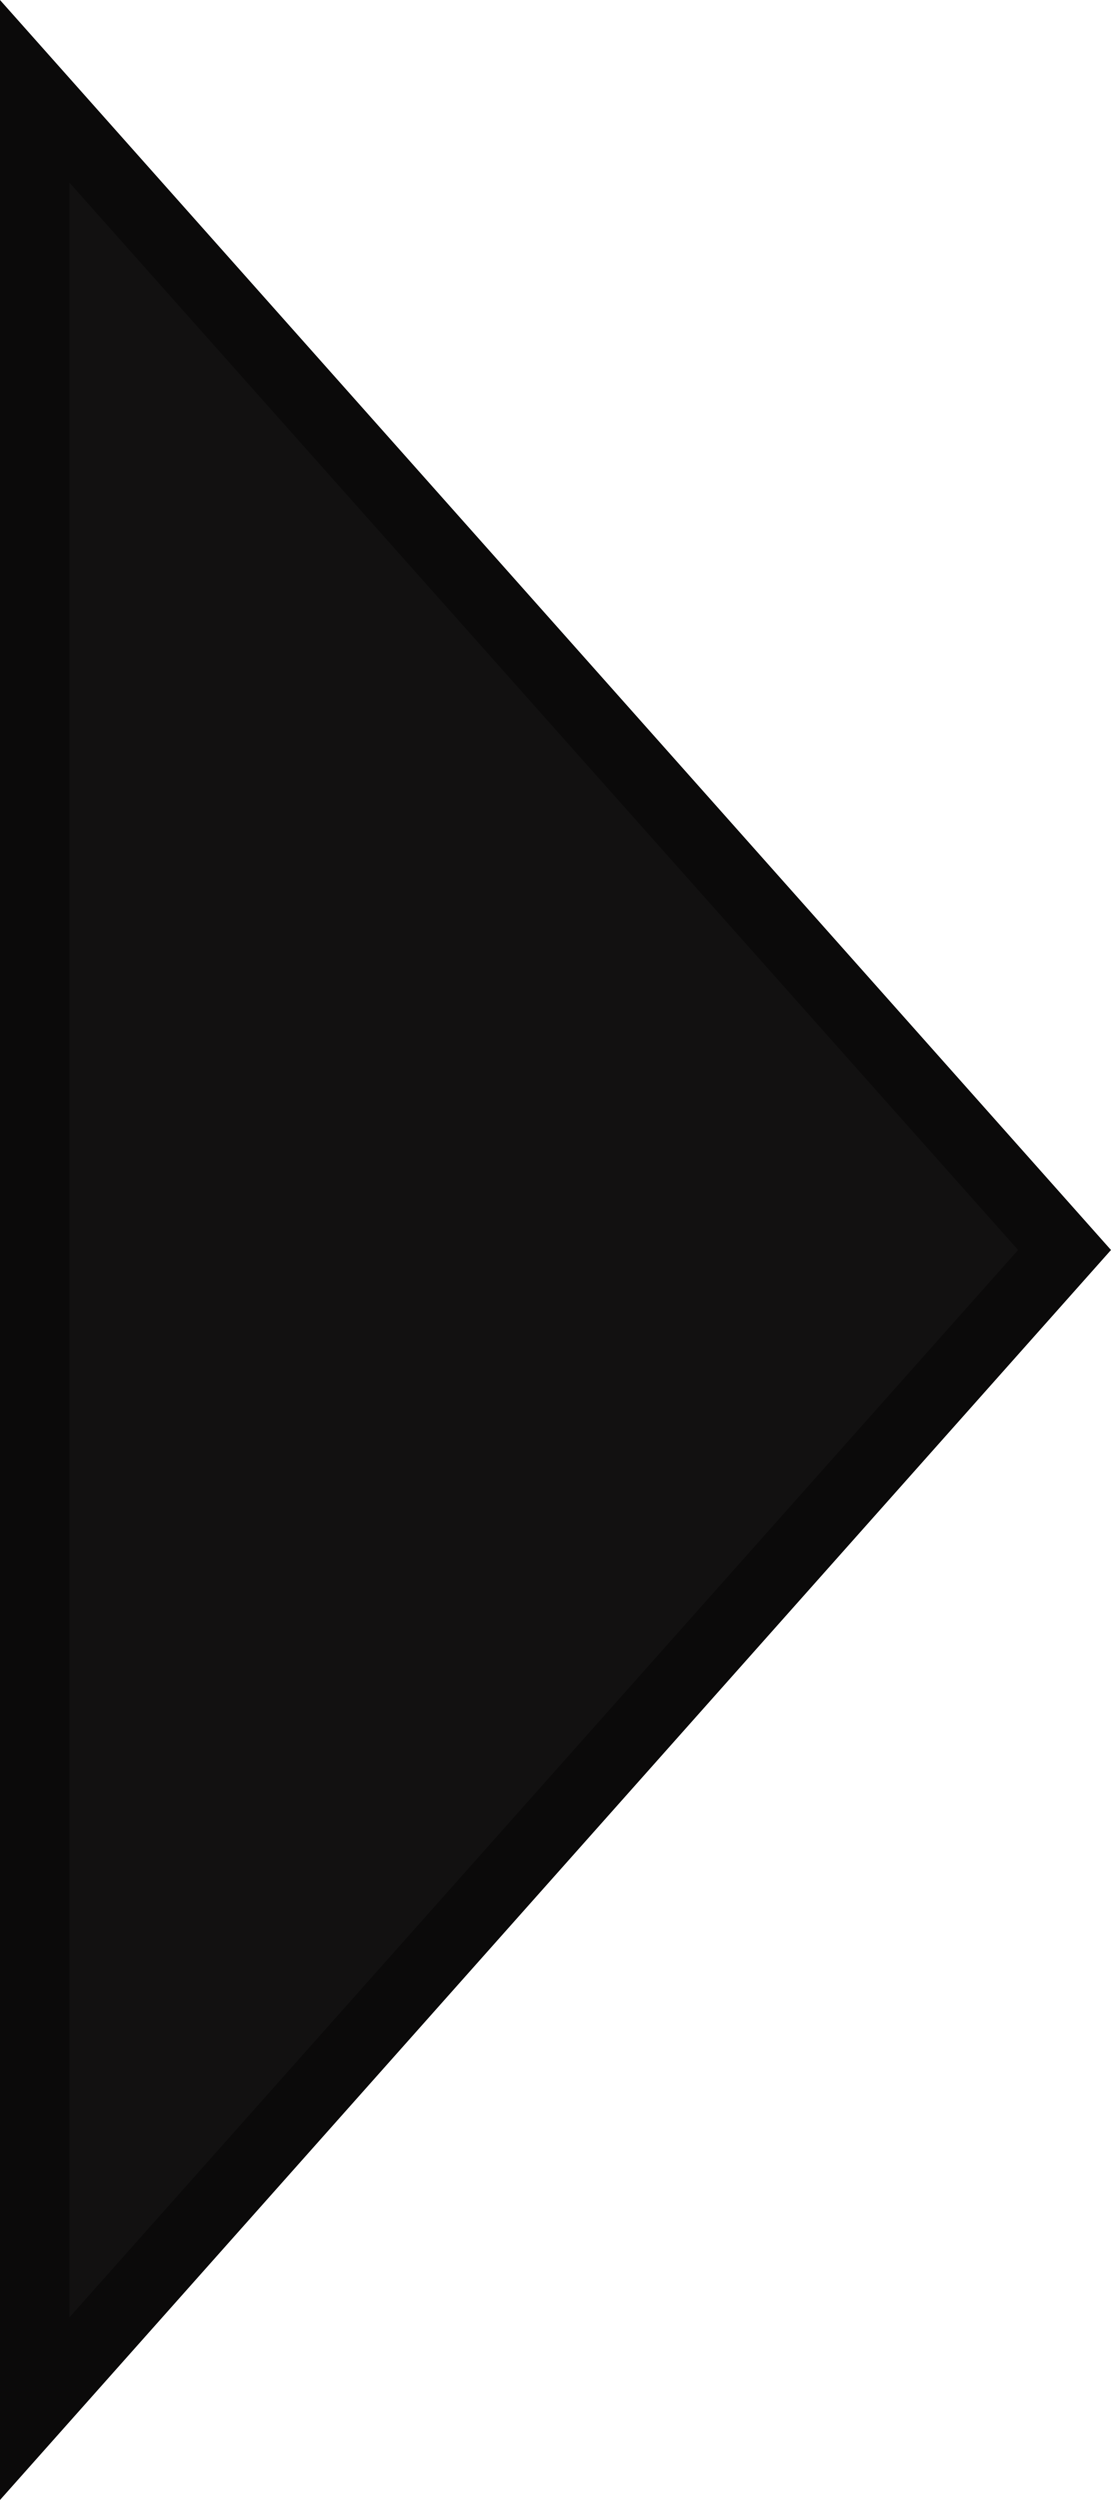 <svg xmlns="http://www.w3.org/2000/svg" width="16" height="36" viewBox="0 0 16 36">
  <g id="Polygon_4" data-name="Polygon 4" transform="translate(16) rotate(90)" fill="#121111">
    <path d="M 34.685 15.5 L 1.315 15.5 L 18 0.669 L 34.685 15.5 Z" stroke="none"/>
    <path d="M 18 1.338 L 2.63 15 L 33.37 15 L 18 1.338 M 18 0 L 36 16 L 0 16 L 18 0 Z" stroke="none" fill="#0b0a0a"/>
  </g>
</svg>
